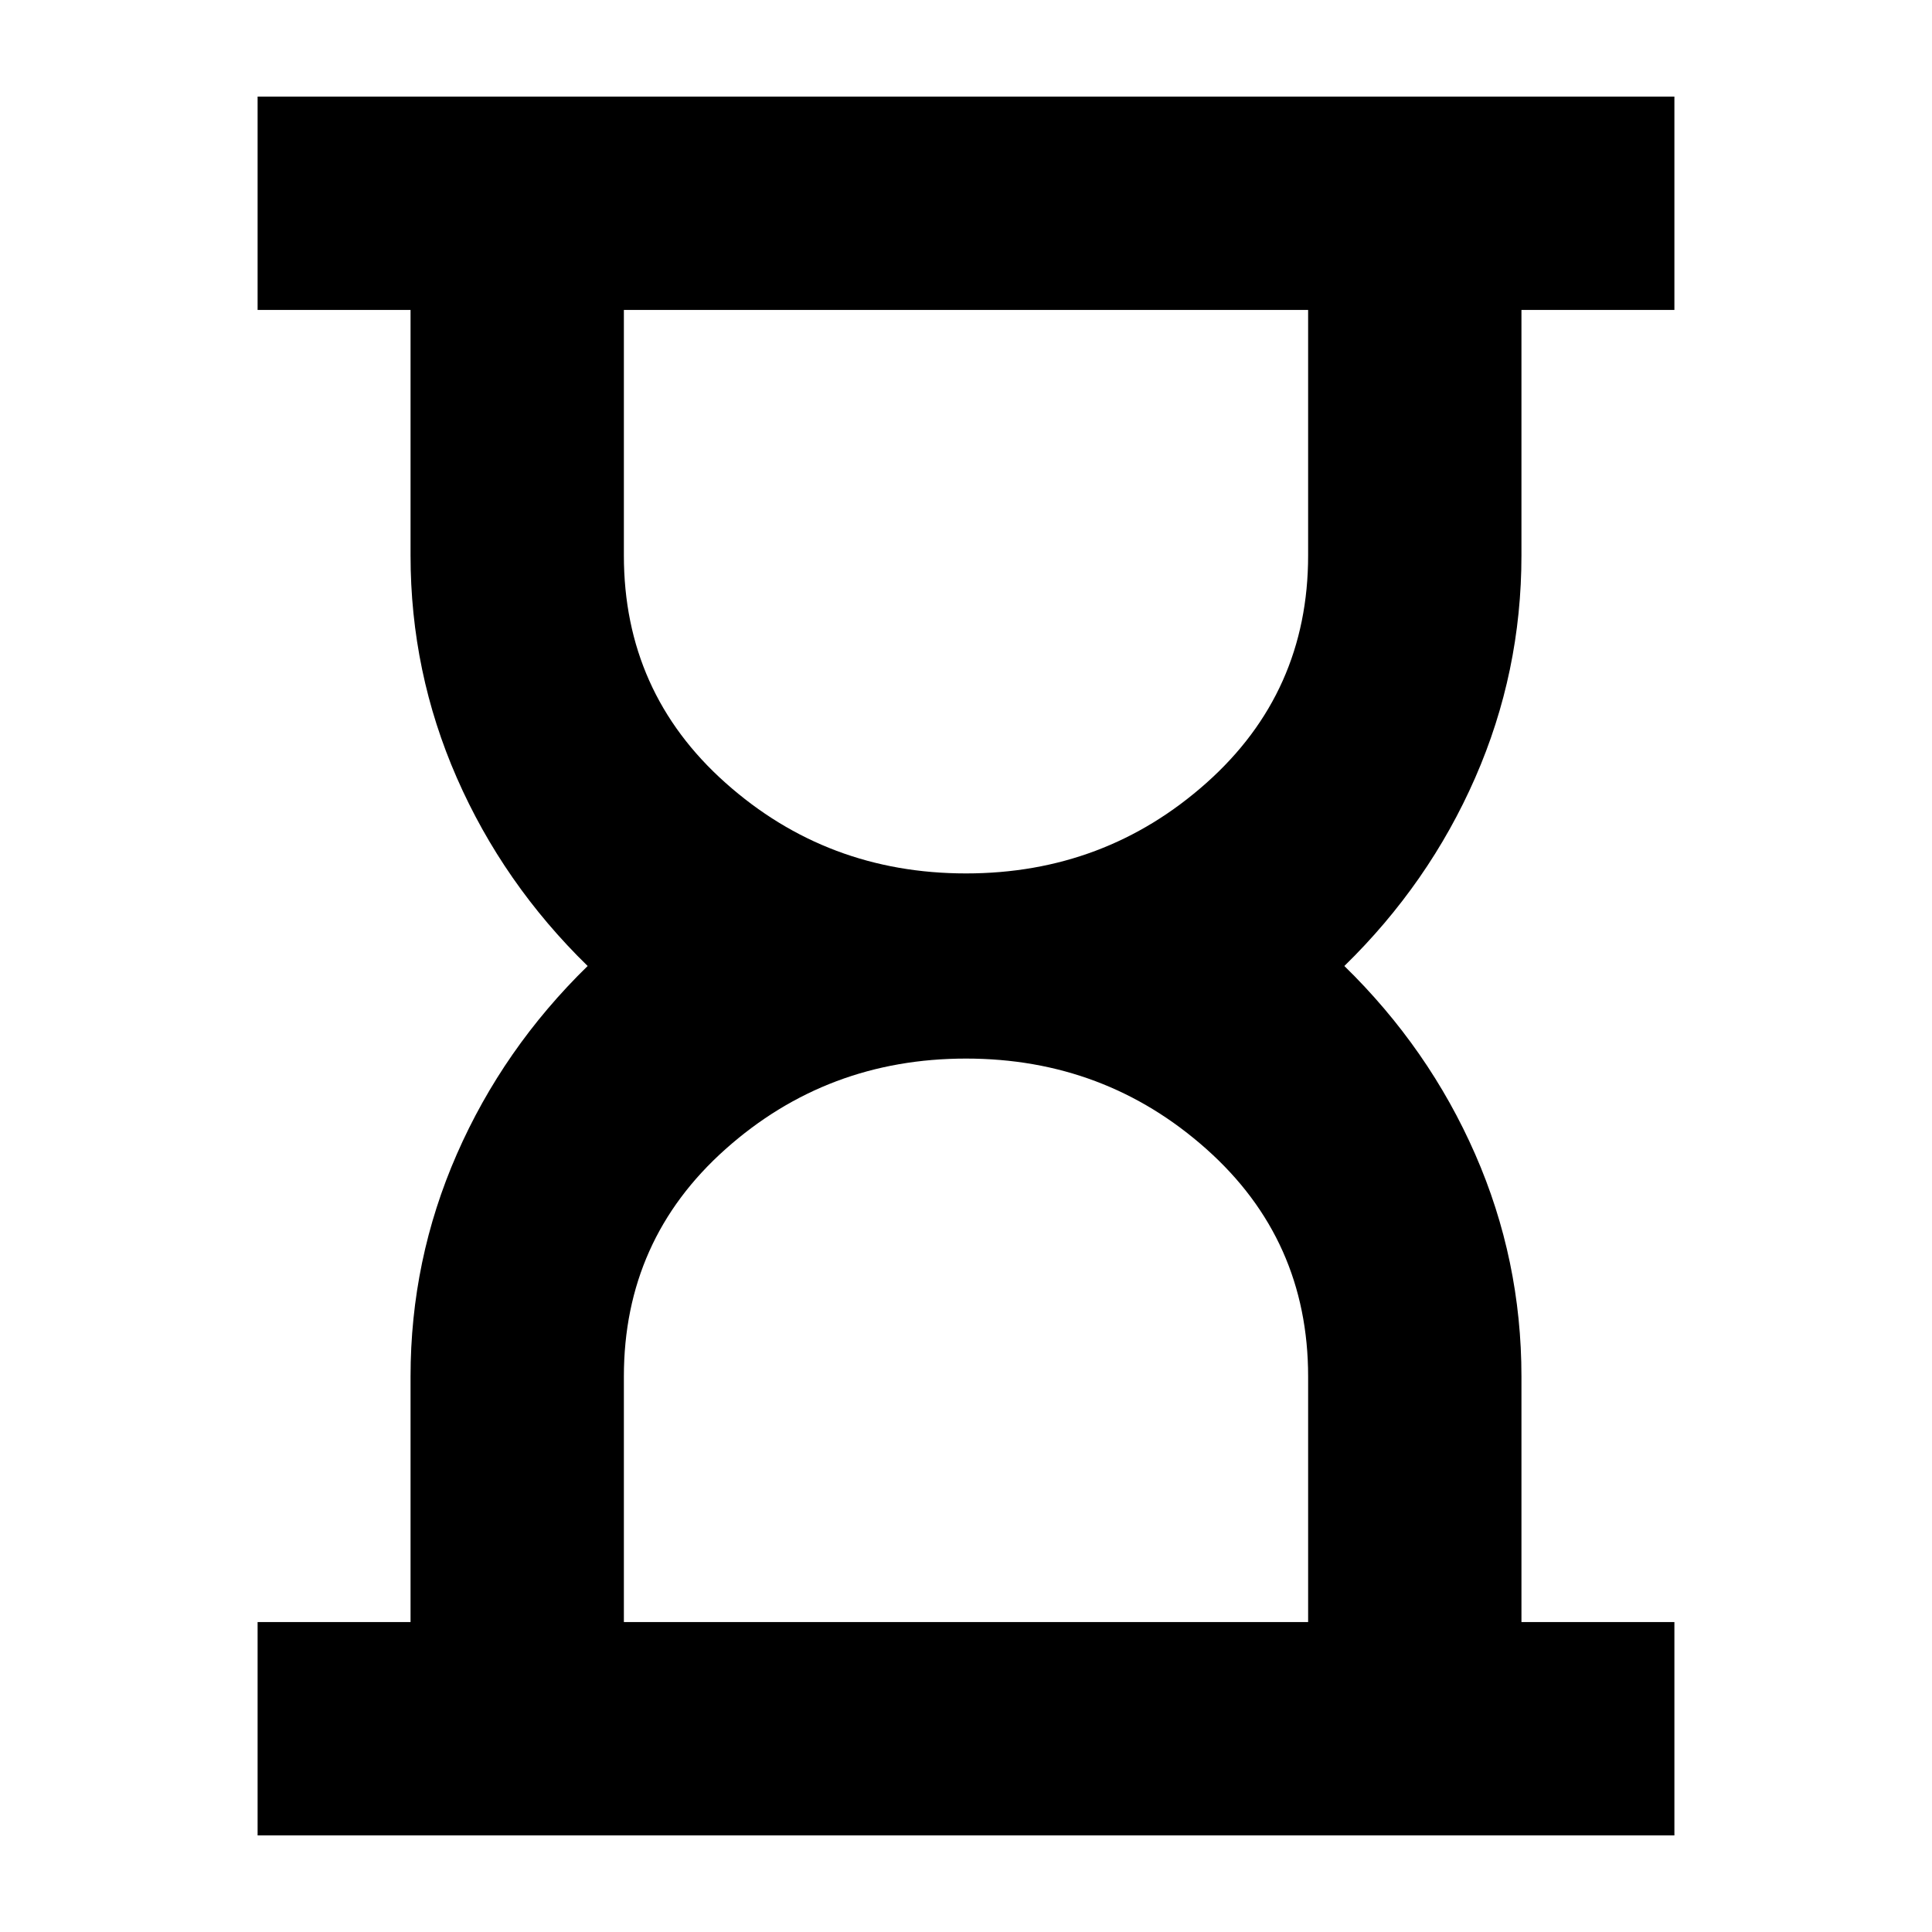 <svg xmlns="http://www.w3.org/2000/svg" height="24" viewBox="0 -960 960 960" width="24"><path d="M310-154h340v-122q0-68-50.5-113T480-434q-69 0-119.5 45T310-276v122Zm170-372q69 0 119.5-45T650-684v-122H310v122q0 68 50.5 113T480-526ZM128-48v-106h76v-122q0-58 23-110.5t65-93.5q-42-41-65-93.5T204-684v-122h-76v-106h704v106h-76v122q0 58-23 110.5T668-480q42 41 65 93.5T756-276v122h76v106H128Z"/></svg>